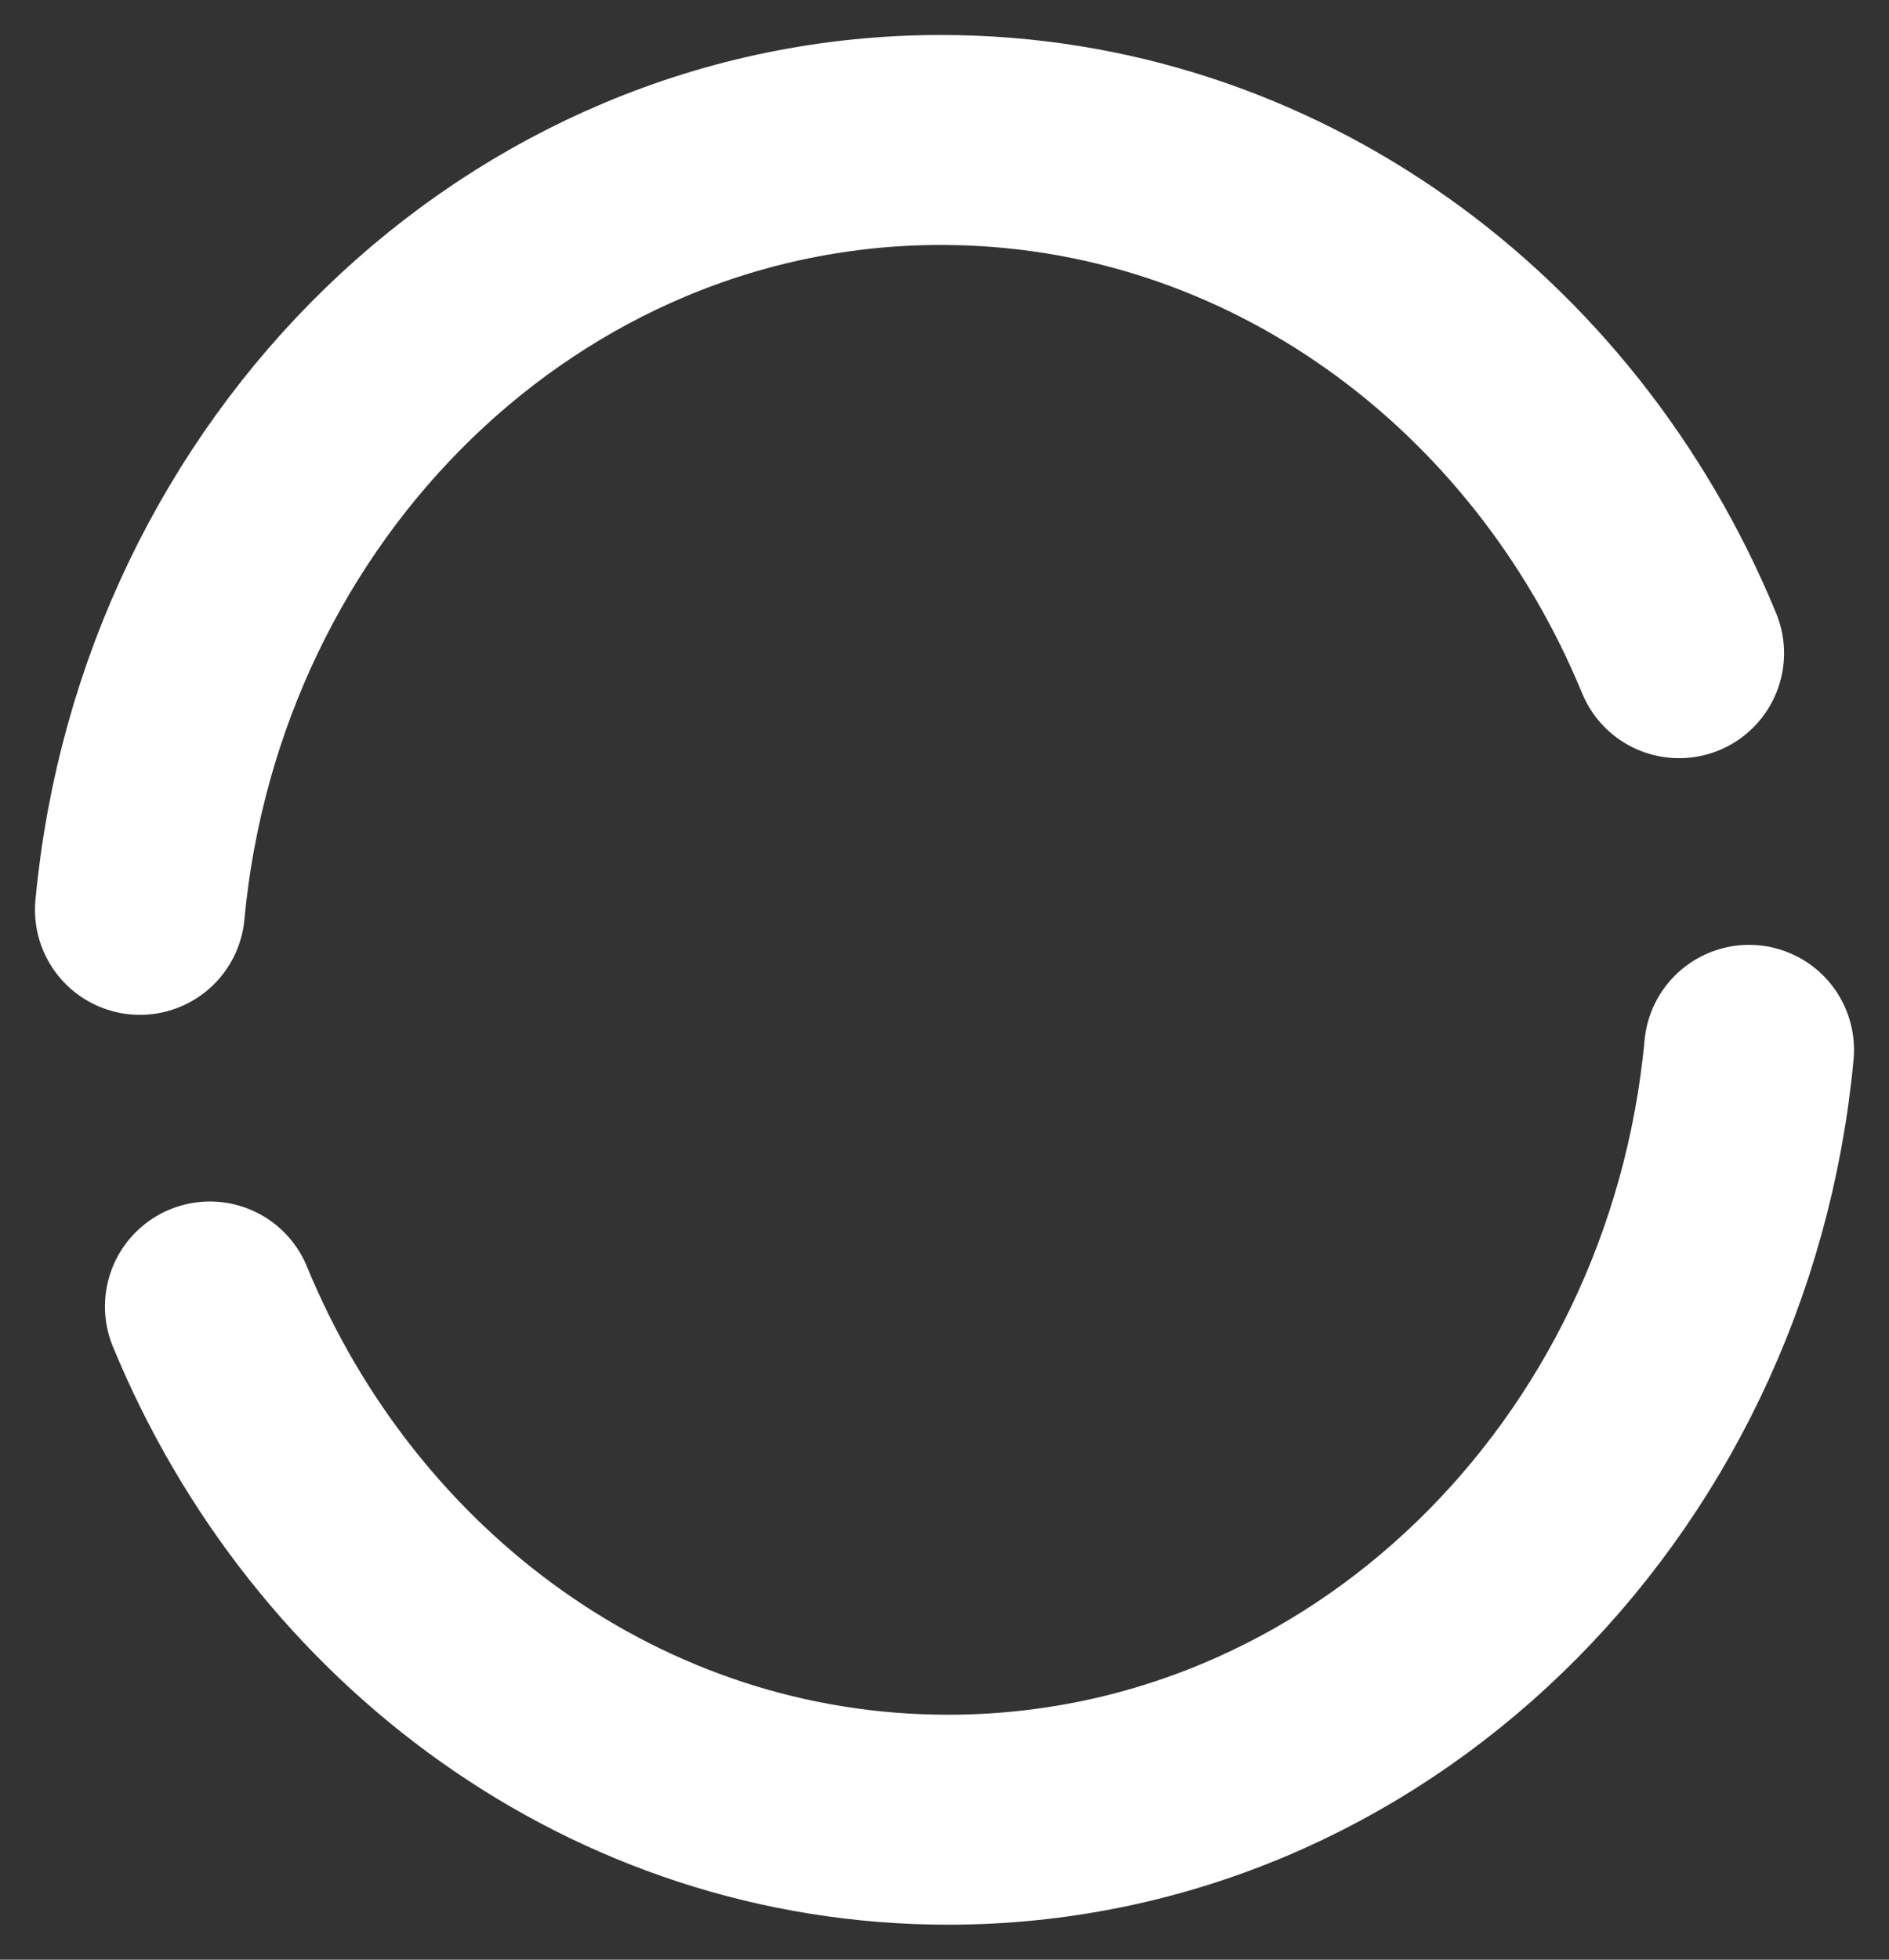 <svg width="27" height="28" viewBox="0 0 27 28" fill="none" xmlns="http://www.w3.org/2000/svg">
<rect x="0" y="0" width="27" height="28" fill="#333333" stroke="none"/>
<path d="M24 9.333C22.224 5.017 18.169 2 13.45 2C7.483 2 2.577 6.824 2 13" stroke="white" stroke-width="3" stroke-linecap="round" stroke-linejoin="round"/>
<path d="M3 18.667C4.776 22.983 8.831 26 13.55 26C19.516 26 24.423 21.176 25 15" stroke="white" stroke-width="3" stroke-linecap="round" stroke-linejoin="round"/>
</svg>
